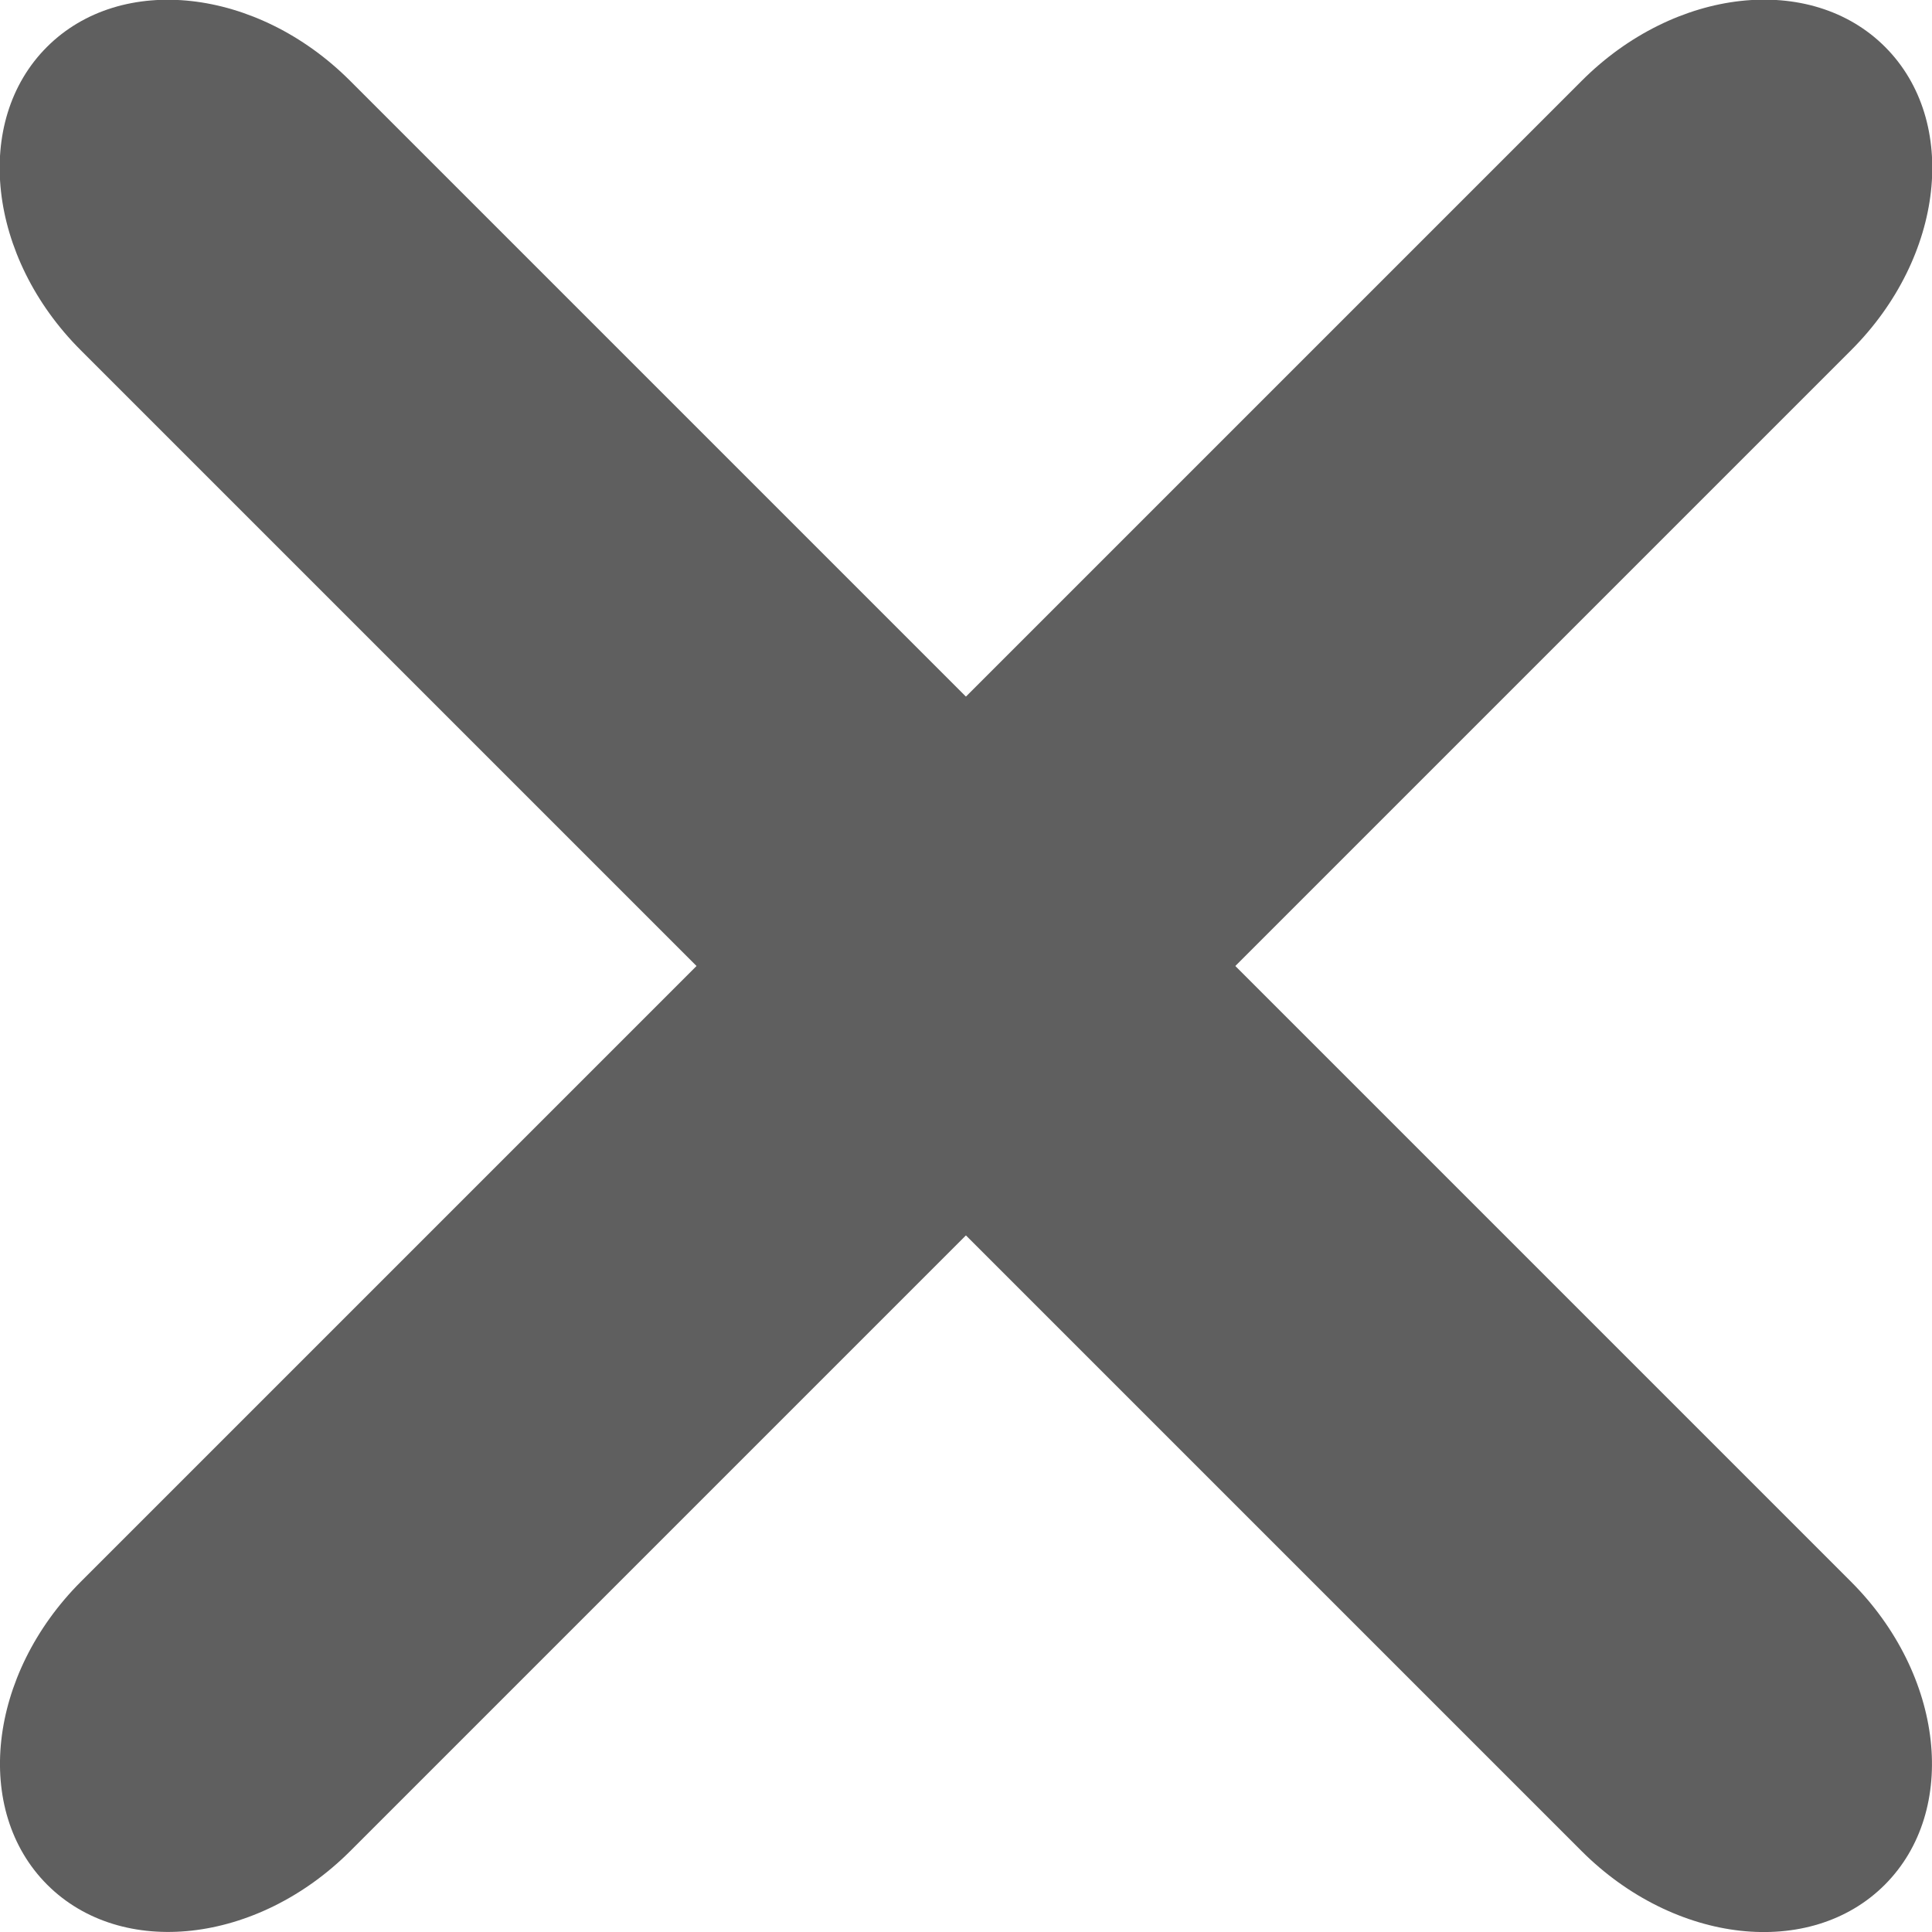 <?xml version="1.0" encoding="UTF-8" standalone="no"?>
<!-- Created with Inkscape (http://www.inkscape.org/) -->

<svg
   version="1.1"
   id="svg1"
   width="75.704"
   height="75.704"
   viewBox="0 0 75.704 75.704"
   xmlns="http://www.w3.org/2000/svg"
   xmlns:svg="http://www.w3.org/2000/svg">
  <defs
     id="defs1">
    <clipPath
       clipPathUnits="userSpaceOnUse"
       id="clipPath96-9-1">
      <path
         d="M 0,768 H 1366 V 0 H 0 Z"
         transform="translate(-768.518,-472.937)"
         id="path96-7-2" />
    </clipPath>
    <clipPath
       clipPathUnits="userSpaceOnUse"
       id="clipPath96-9-1-9">
      <path
         d="M 0,768 H 1366 V 0 H 0 Z"
         transform="translate(-768.518,-472.937)"
         id="path96-7-2-0" />
    </clipPath>
  </defs>
  <g
     id="layer-MC1"
     transform="translate(-6454.906,-712.937)">
    <g
       id="layer1">
      <path
         id="path95-8-1"
         d="m 0,0 h -62.367 c -3.866,0 -7,3.134 -7,7 0,3.866 3.134,7 7,7 H 0 C 3.866,14 7,10.866 7,7 7,3.134 3.866,0 0,0"
         style="fill:#5f5f5f;fill-opacity:1;fill-rule:nonzero;stroke:none"
         transform="matrix(-0.943,0.943,0.754,0.754,6458.079,774.909)"
         clip-path="url(#clipPath96-9-1)" />
      <path
         id="path95-8-1-3"
         d="m 0,0 h -62.367 c -3.866,0 -7,3.134 -7,7 0,3.866 3.134,7 7,7 H 0 C 3.866,14 7,10.866 7,7 7,3.134 3.866,0 0,0"
         style="fill:#5f5f5f;fill-opacity:1;fill-rule:nonzero;stroke:none"
         transform="matrix(0.943,0.943,0.754,-0.754,6516.879,785.469)"
         clip-path="url(#clipPath96-9-1-9)" />
    </g>
  </g>
</svg>
